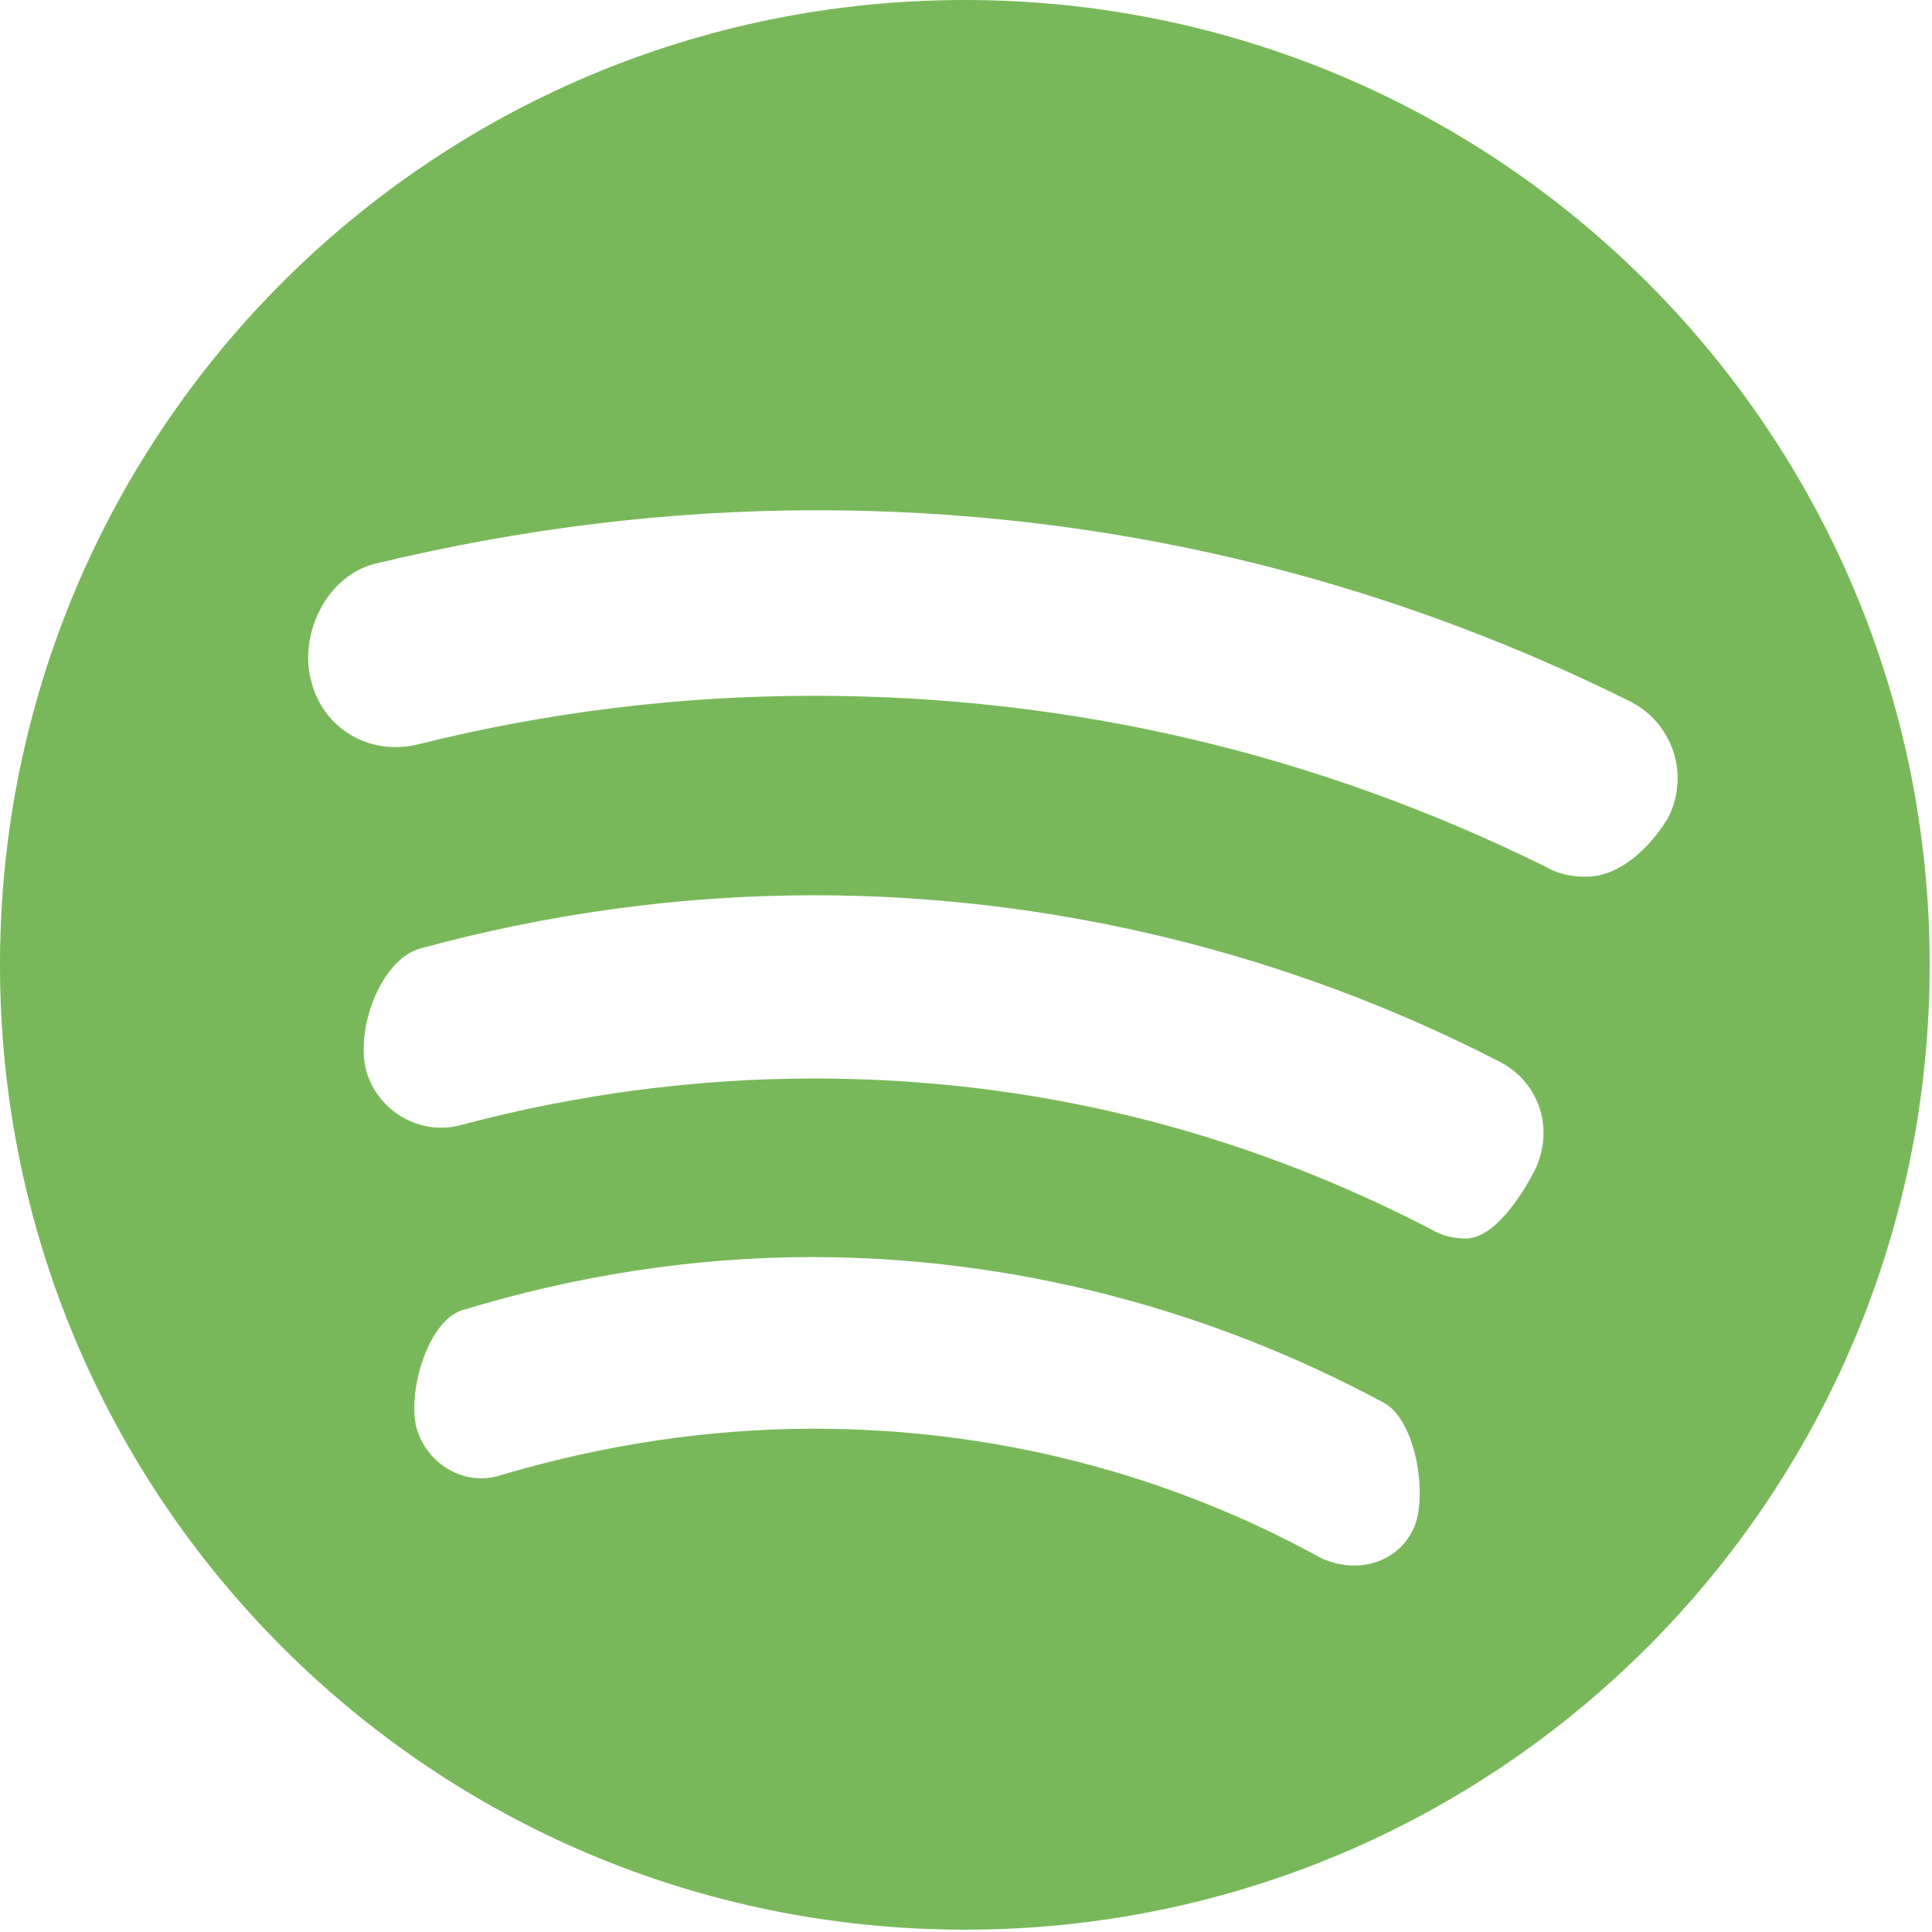<?xml version="1.0" encoding="utf-8"?>
<!-- Generator: Adobe Illustrator 17.1.0, SVG Export Plug-In . SVG Version: 6.00 Build 0)  -->
<!DOCTYPE svg PUBLIC "-//W3C//DTD SVG 1.1//EN" "http://www.w3.org/Graphics/SVG/1.1/DTD/svg11.dtd">
<svg version="1.1" id="Layer_1" xmlns="http://www.w3.org/2000/svg" xmlns:xlink="http://www.w3.org/1999/xlink" x="0px" y="0px"
	 viewBox="0 0 83.3 83.3" enable-background="new 0 0 83.3 83.3" xml:space="preserve">
<g>
	<g>
		<path fill="#79B85A" d="M41.6,0C18.6,0,0,18.6,0,41.6s18.6,41.6,41.6,41.6s41.6-18.6,41.6-41.6S64.6,0,41.6,0z M60.9,66
			c-0.5,1-1.5,1.5-2.5,1.5c-0.5,0-0.9-0.1-1.4-0.3c-6.7-3.7-14.2-5.6-21.9-5.6c-4.6,0-9.1,0.7-13.5,2c-1.5,0.5-3.1-0.4-3.6-1.9
			c-0.5-1.5,0.4-4.7,1.9-5.2c4.9-1.5,10-2.3,15.1-2.3c8.6,0,17.1,2.2,24.7,6.3C61.1,61.3,61.6,64.7,60.9,66z M66.2,50.4
			c-0.6,1.2-1.8,3-3,3c-0.5,0-1-0.1-1.5-0.4c-8.3-4.3-17.2-6.5-26.6-6.5c-5.2,0-10.3,0.7-15.2,2c-1.8,0.5-3.6-0.6-4.1-2.3
			c-0.5-1.8,0.6-4.8,2.3-5.3c5.5-1.5,11.2-2.3,17-2.3c10.3,0,20.5,2.5,29.6,7.2C66.4,46.7,67,48.7,66.2,50.4z M68.4,37.8
			c-0.6,0-1.2-0.1-1.7-0.4C56.8,32.5,46.2,30,35.1,30c-5.8,0-11.5,0.7-17.1,2.1c-2.1,0.5-4.1-0.7-4.6-2.8c-0.5-2,0.7-4.5,2.8-5
			c6.2-1.5,12.6-2.3,19-2.3c12.3,0,24.1,2.8,35,8.2c1.9,0.9,2.7,3.2,1.7,5.1C71.1,36.6,69.8,37.8,68.4,37.8z"/>
	</g>
</g>
</svg>
